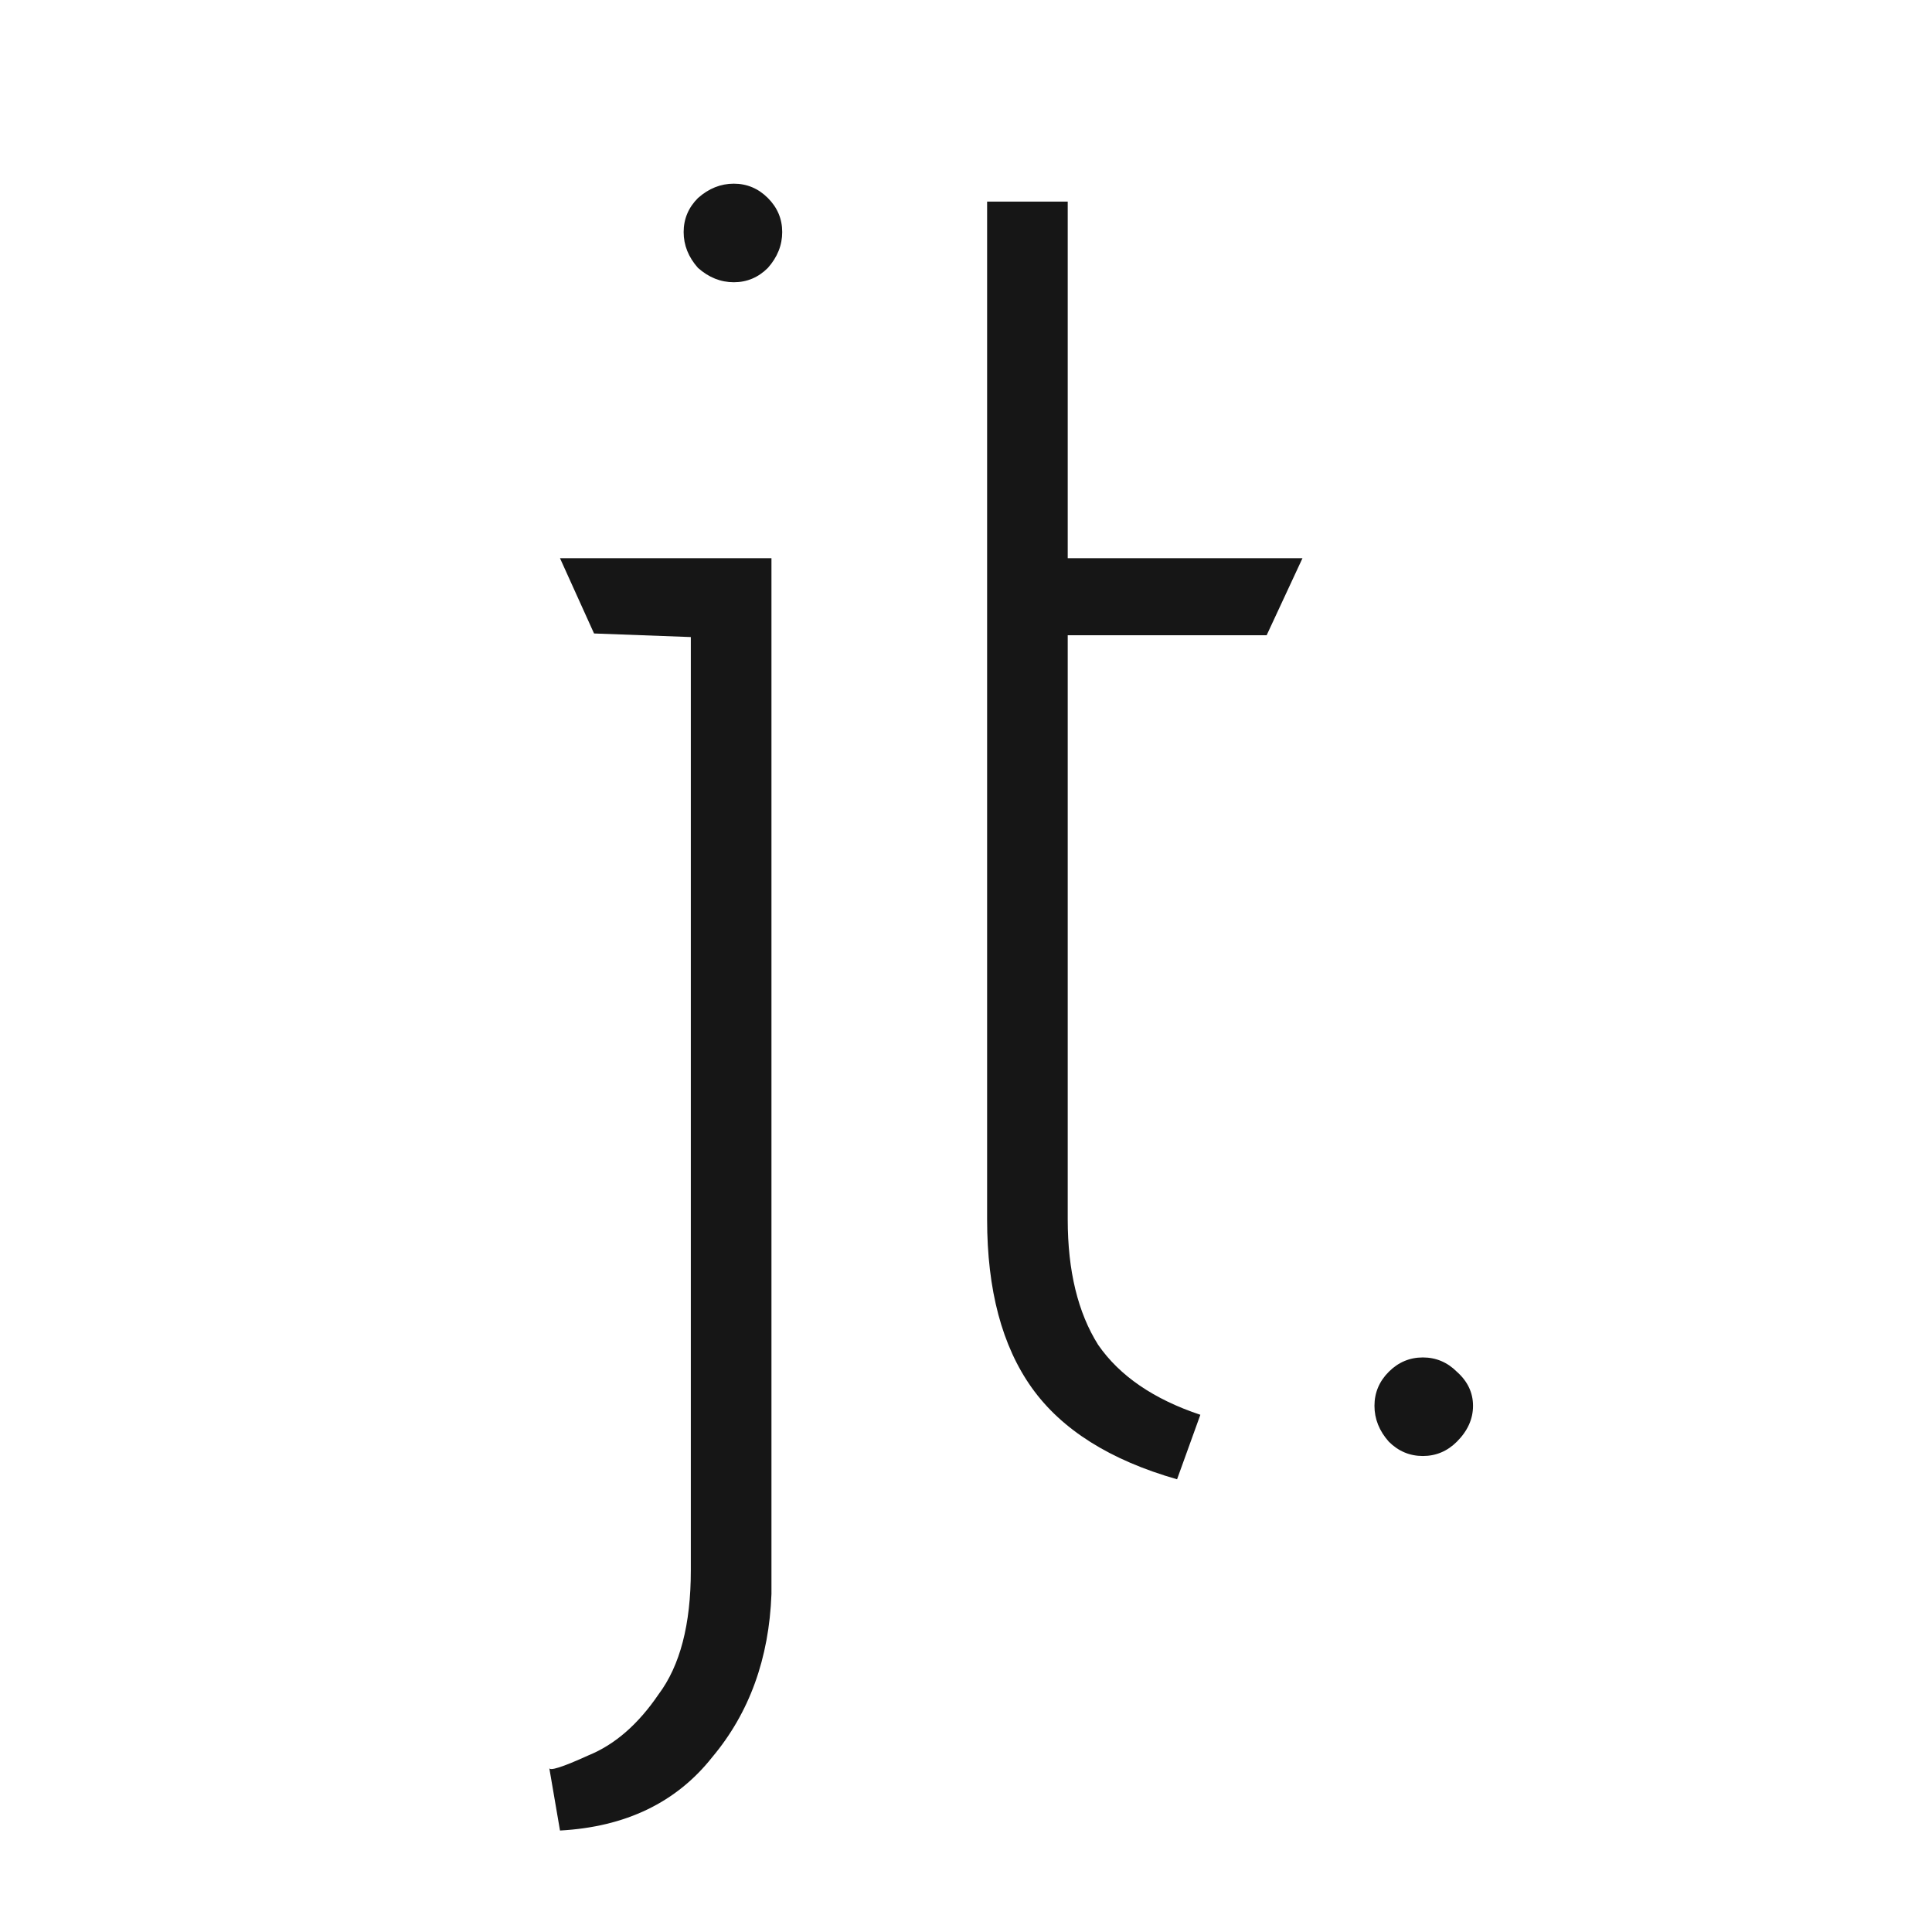 <svg width="69" height="69" viewBox="0 0 69 69" fill="none" xmlns="http://www.w3.org/2000/svg">
<g clip-path="url(#clip0_155:3)">
<path d="M24.416 8.288C24.416 7.819 24.587 7.413 24.928 7.072C25.312 6.731 25.739 6.56 26.208 6.56C26.677 6.56 27.083 6.731 27.424 7.072C27.765 7.413 27.936 7.819 27.936 8.288C27.936 8.757 27.765 9.184 27.424 9.568C27.083 9.909 26.677 10.08 26.208 10.08C25.739 10.08 25.312 9.909 24.928 9.568C24.587 9.184 24.416 8.757 24.416 8.288ZM27.552 56.928C27.467 59.232 26.763 61.173 25.44 62.752C24.16 64.373 22.347 65.248 20 65.376L19.616 63.136C19.616 63.264 20.085 63.115 21.024 62.688C21.963 62.304 22.795 61.579 23.52 60.512C24.288 59.488 24.672 58.016 24.672 56.096V22.752L21.216 22.624L20 19.936H27.552V56.928ZM38.133 19.936H46.517L45.237 22.688H38.133V43.552C38.133 45.387 38.496 46.88 39.221 48.032C39.989 49.141 41.206 49.973 42.87 50.528L42.038 52.832C39.648 52.149 37.92 51.061 36.853 49.568C35.787 48.075 35.254 46.069 35.254 43.552V7.2H38.133V19.936ZM50.816 48.48C51.285 48.48 51.691 48.651 52.032 48.992C52.416 49.333 52.608 49.739 52.608 50.208C52.608 50.677 52.416 51.104 52.032 51.488C51.691 51.829 51.285 52 50.816 52C50.347 52 49.941 51.829 49.6 51.488C49.259 51.104 49.088 50.677 49.088 50.208C49.088 49.739 49.259 49.333 49.6 48.992C49.941 48.651 50.347 48.48 50.816 48.48Z" fill="#161616"/>
</g>
<defs>
<clipPath id="clip0_155:3">
<rect width="69" height="69" fill="white"/>
</clipPath>
</defs>
</svg>
